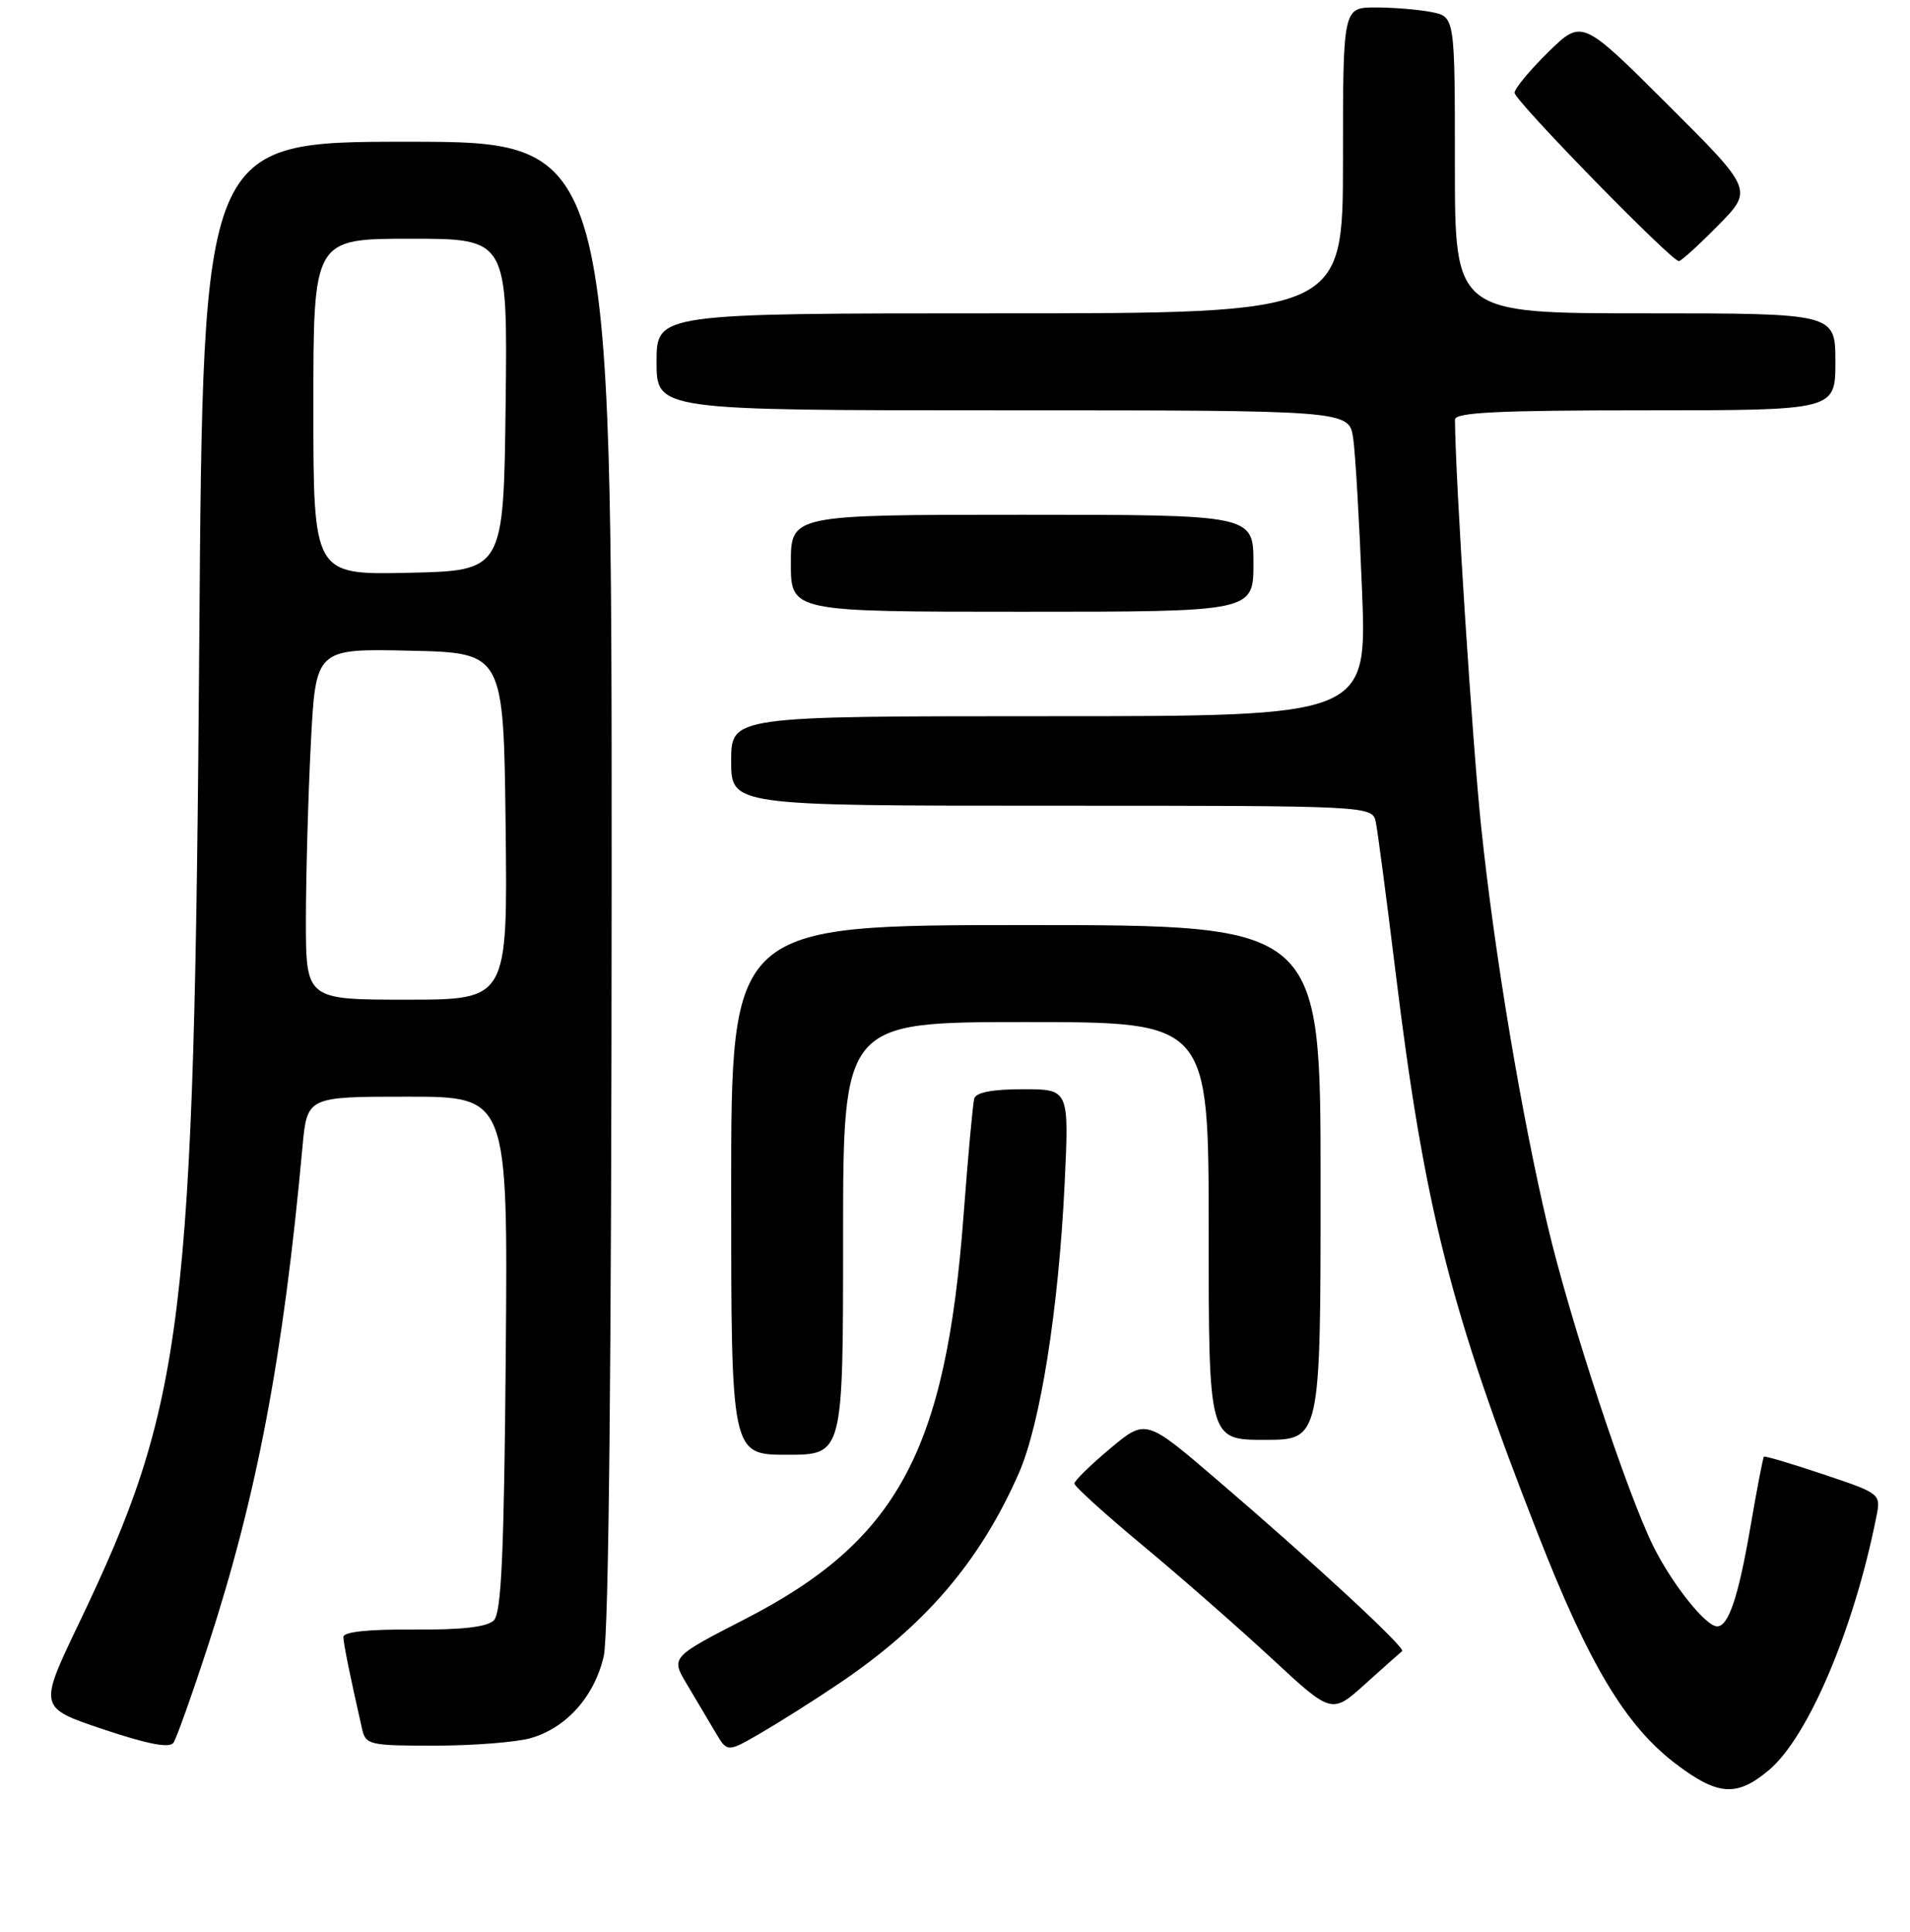 <?xml version="1.0" encoding="UTF-8" standalone="no"?>
<!DOCTYPE svg PUBLIC "-//W3C//DTD SVG 1.1//EN" "http://www.w3.org/Graphics/SVG/1.1/DTD/svg11.dtd" >
<svg xmlns="http://www.w3.org/2000/svg" xmlns:xlink="http://www.w3.org/1999/xlink" version="1.1" viewBox="0 0 256 259">
 <g >
 <path fill="currentColor"
d=" M 237.10 237.26 C 242.35 232.84 248.49 218.38 251.48 203.36 C 252.11 200.22 252.11 200.22 244.38 197.62 C 240.13 196.19 236.54 195.13 236.42 195.26 C 236.29 195.39 235.46 199.71 234.58 204.85 C 232.99 214.08 231.67 218.00 230.15 218.00 C 228.63 218.00 224.18 212.42 221.63 207.33 C 218.10 200.25 210.46 177.13 207.44 164.34 C 203.91 149.39 200.31 127.87 198.54 111.00 C 197.35 99.77 195.07 64.37 195.01 56.25 C 195.00 55.28 200.76 55.00 220.50 55.00 C 246.00 55.00 246.00 55.00 246.00 48.50 C 246.00 42.00 246.00 42.00 220.50 42.00 C 195.00 42.00 195.00 42.00 195.00 22.12 C 195.00 2.25 195.00 2.25 191.88 1.62 C 190.16 1.28 186.78 1.00 184.38 1.00 C 180.00 1.00 180.00 1.00 180.00 21.50 C 180.00 42.00 180.00 42.00 134.00 42.00 C 88.00 42.00 88.00 42.00 88.00 48.50 C 88.00 55.00 88.00 55.00 134.41 55.00 C 180.82 55.00 180.82 55.00 181.37 58.75 C 181.67 60.81 182.20 70.04 182.56 79.25 C 183.21 96.00 183.21 96.00 140.61 96.00 C 98.00 96.00 98.00 96.00 98.00 102.00 C 98.00 108.00 98.00 108.00 140.98 108.00 C 183.96 108.00 183.96 108.00 184.41 110.25 C 184.66 111.49 185.83 120.38 187.01 130.00 C 190.91 161.89 194.38 175.62 206.13 205.63 C 212.96 223.10 217.86 231.27 224.54 236.38 C 230.23 240.72 232.78 240.90 237.10 237.26 Z  M 27.91 220.50 C 34.45 200.44 37.97 181.83 40.54 153.75 C 41.16 147.00 41.16 147.00 54.62 147.00 C 68.07 147.00 68.07 147.00 67.79 181.45 C 67.56 208.19 67.21 216.19 66.19 217.20 C 65.29 218.09 61.93 218.48 55.44 218.43 C 49.34 218.38 46.01 218.74 46.02 219.43 C 46.05 220.37 46.91 224.64 48.53 231.75 C 49.01 233.88 49.51 234.00 58.27 233.99 C 63.35 233.99 69.10 233.54 71.06 233.00 C 75.87 231.66 79.67 227.43 80.92 222.00 C 81.59 219.07 81.96 182.91 81.98 118.25 C 82.00 19.00 82.00 19.00 54.60 19.00 C 27.20 19.00 27.20 19.00 26.71 85.75 C 26.03 177.59 24.75 188.01 10.53 217.70 C 5.17 228.89 5.17 228.89 13.84 231.80 C 19.85 233.81 22.73 234.36 23.25 233.60 C 23.66 233.00 25.76 227.10 27.91 220.50 Z  M 112.40 225.70 C 124.01 217.88 131.30 209.36 136.53 197.53 C 139.43 190.96 141.87 175.61 142.69 158.75 C 143.30 146.00 143.30 146.00 137.12 146.00 C 133.03 146.00 130.82 146.42 130.58 147.25 C 130.39 147.94 129.74 155.03 129.14 163.00 C 126.76 194.56 120.27 206.54 99.85 217.03 C 89.89 222.15 89.89 222.15 92.10 225.82 C 93.31 227.85 95.02 230.72 95.89 232.20 C 97.48 234.91 97.48 234.91 101.99 232.29 C 104.47 230.85 109.16 227.89 112.40 225.70 Z  M 187.93 221.32 C 188.45 220.90 175.99 209.37 163.10 198.34 C 153.57 190.17 153.57 190.17 148.78 194.18 C 146.15 196.38 144.00 198.49 144.00 198.86 C 144.00 199.23 148.16 203.00 153.25 207.23 C 158.34 211.46 166.10 218.27 170.50 222.35 C 178.50 229.77 178.50 229.77 183.00 225.71 C 185.47 223.48 187.69 221.51 187.93 221.32 Z  M 113.00 166.00 C 113.00 137.00 113.00 137.00 137.50 137.00 C 162.00 137.00 162.00 137.00 162.00 165.00 C 162.00 193.00 162.00 193.00 169.50 193.00 C 177.00 193.00 177.00 193.00 177.00 158.50 C 177.00 124.00 177.00 124.00 137.50 124.00 C 98.00 124.00 98.00 124.00 98.00 159.50 C 98.00 195.00 98.00 195.00 105.50 195.00 C 113.00 195.00 113.00 195.00 113.00 166.00 Z  M 168.00 75.50 C 168.00 69.00 168.00 69.00 137.00 69.00 C 106.00 69.00 106.00 69.00 106.00 75.50 C 106.00 82.00 106.00 82.00 137.00 82.00 C 168.00 82.00 168.00 82.00 168.00 75.50 Z  M 230.28 30.22 C 234.98 25.45 234.98 25.45 223.50 14.00 C 212.03 2.56 212.03 2.56 207.51 6.99 C 205.03 9.42 203.00 11.88 203.00 12.44 C 203.00 13.48 224.00 35.00 225.02 35.00 C 225.33 35.00 227.69 32.85 230.28 30.22 Z  M 41.00 123.25 C 41.01 117.34 41.30 106.75 41.66 99.72 C 42.31 86.94 42.31 86.94 54.91 87.22 C 67.50 87.50 67.50 87.50 67.77 110.75 C 68.04 134.00 68.04 134.00 54.52 134.00 C 41.00 134.00 41.00 134.00 41.00 123.25 Z  M 42.00 54.53 C 42.00 32.00 42.00 32.00 55.02 32.00 C 68.04 32.00 68.04 32.00 67.77 54.25 C 67.50 76.50 67.50 76.50 54.75 76.78 C 42.00 77.06 42.00 77.06 42.00 54.53 Z "/>
</g>
</svg>